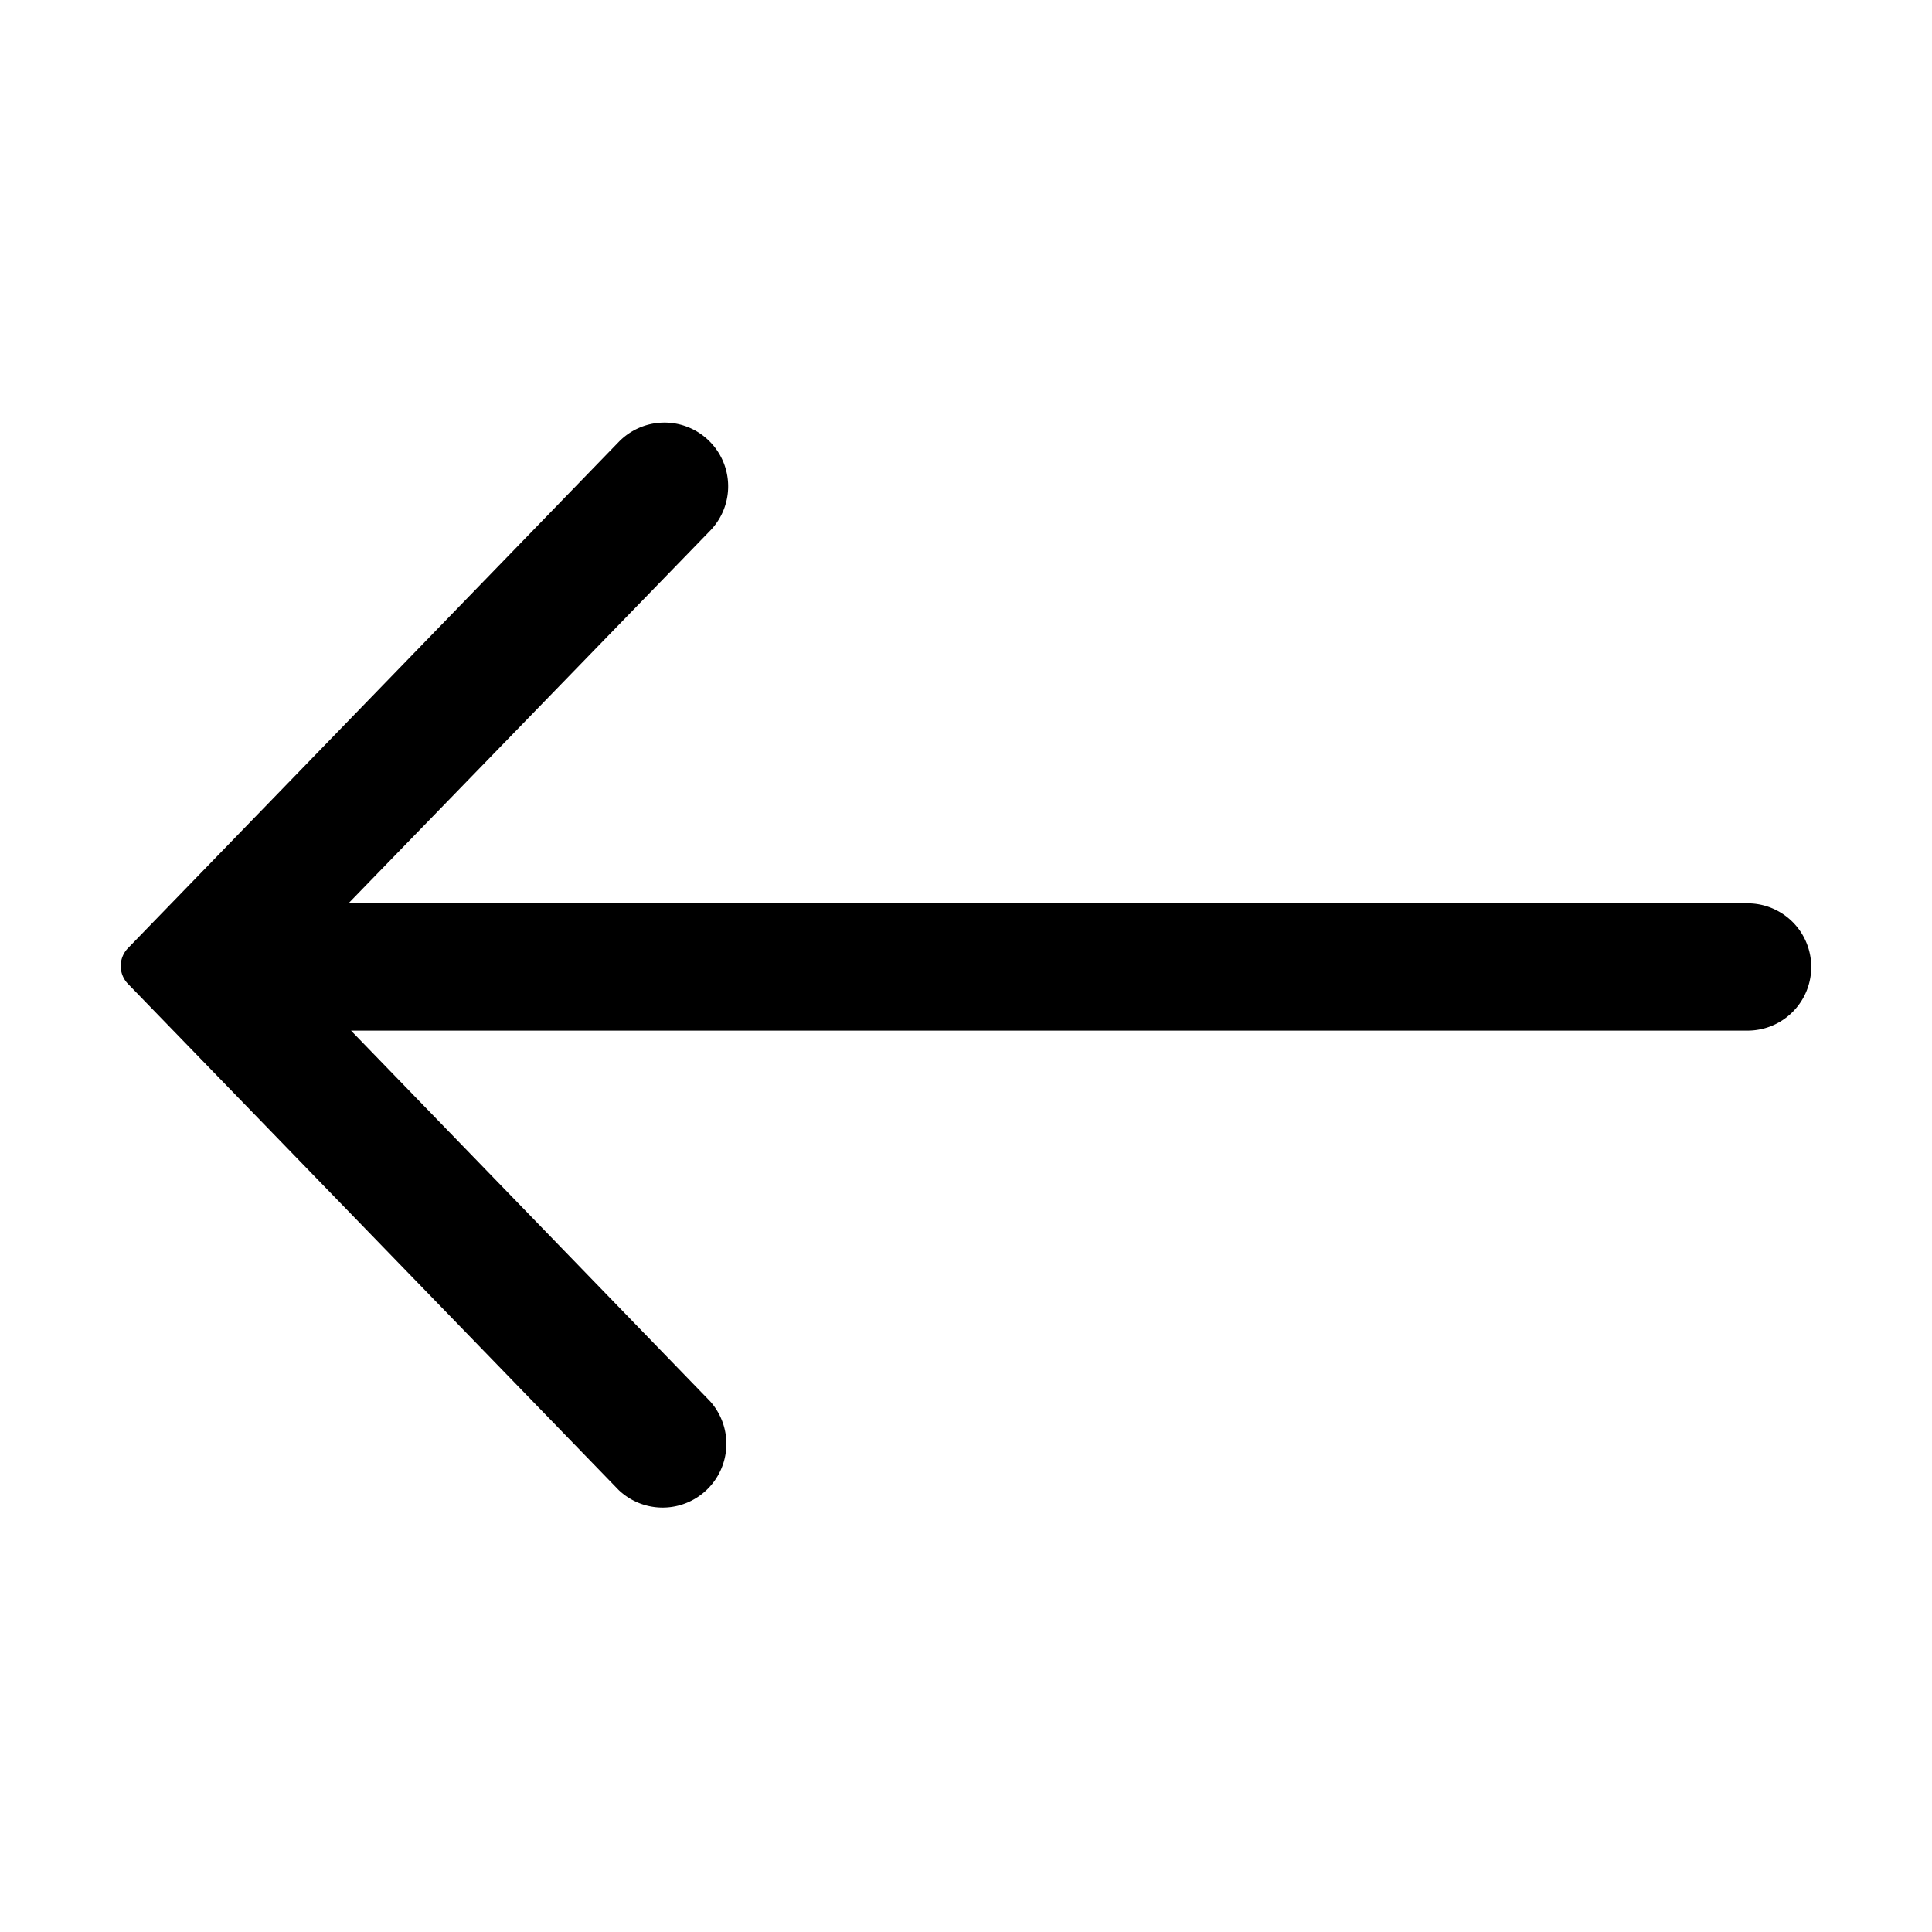 <svg width="16" height="16" fill="none" xmlns="http://www.w3.org/2000/svg"><path d="M5.869 3.648a.527.527 0 0 0-.745.012L1.06 7.852a.212.212 0 0 0 0 .296l4.064 4.192a.528.528 0 0 0 .757-.735l-2.974-3.07h11.566a.527.527 0 1 0 0-1.054H2.886l2.995-3.086a.527.527 0 0 0-.012-.747Z" fill="#000"/></svg>